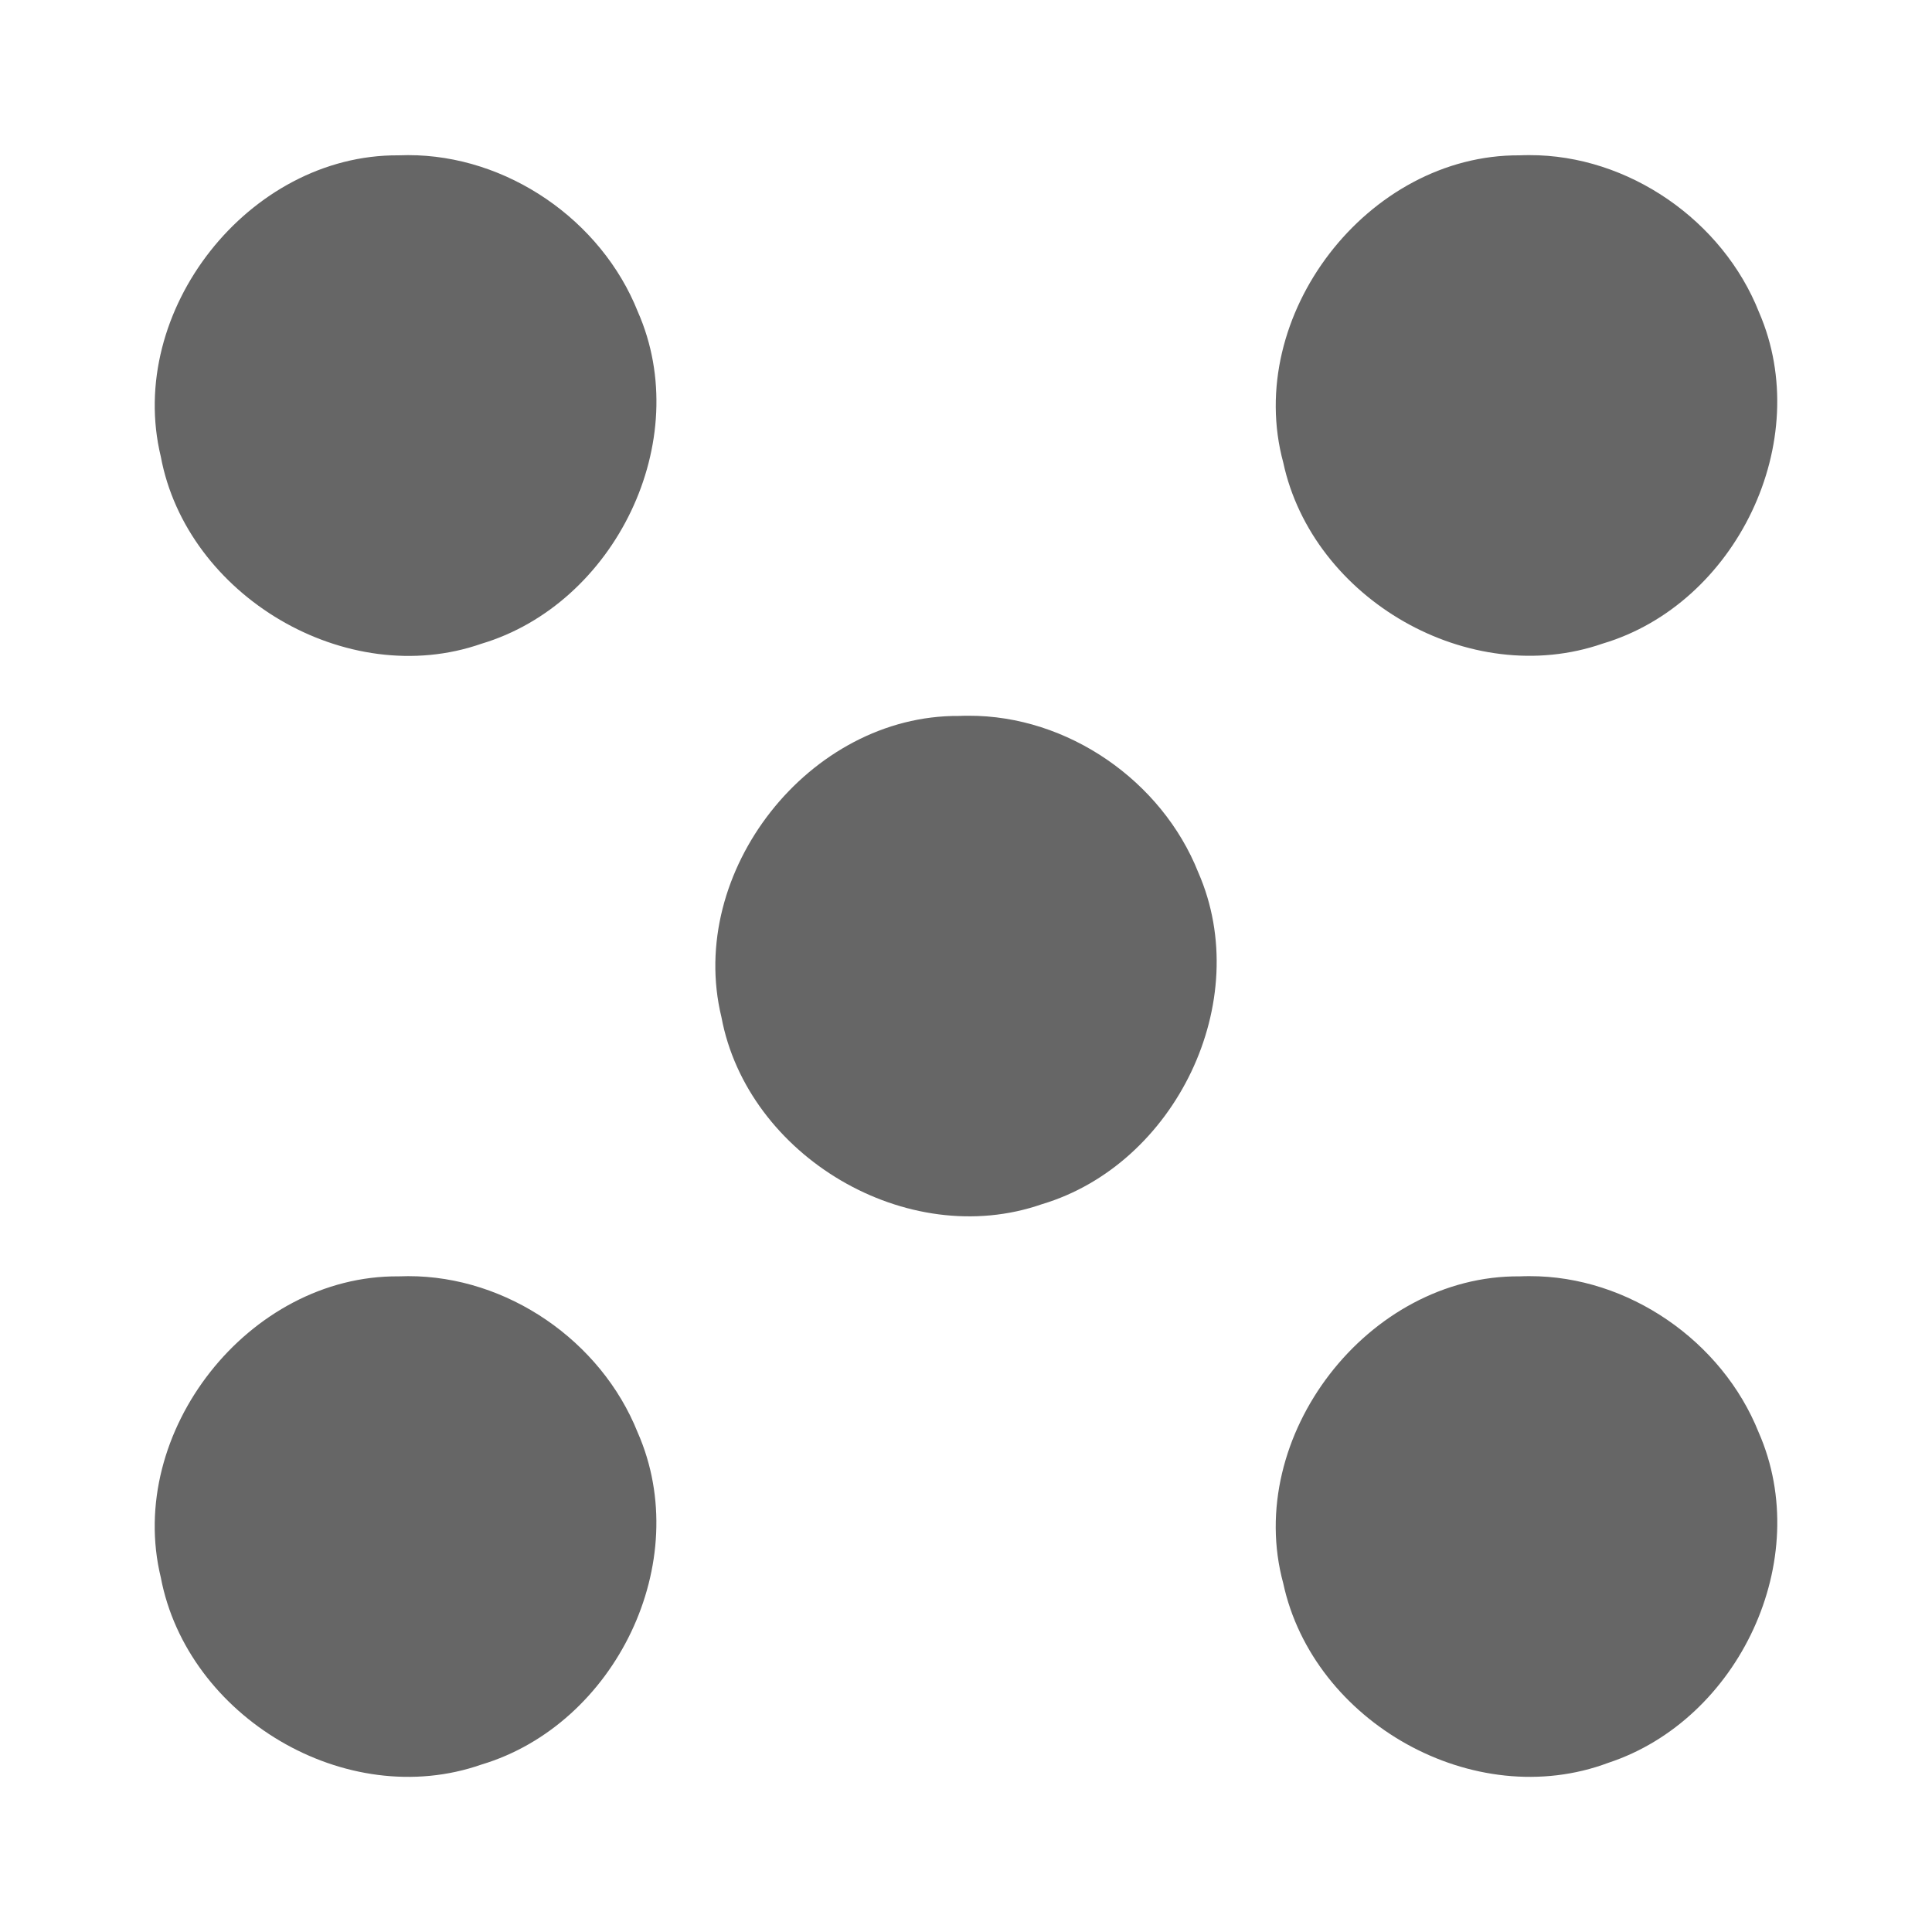<?xml version="1.0" encoding="UTF-8" standalone="no"?>
<!-- Created with Inkscape (http://www.inkscape.org/) -->

<svg
   xmlns:dc="http://purl.org/dc/elements/1.1/"
   xmlns:cc="http://creativecommons.org/ns#"
   xmlns:rdf="http://www.w3.org/1999/02/22-rdf-syntax-ns#"
   xmlns:svg="http://www.w3.org/2000/svg"
   xmlns="http://www.w3.org/2000/svg"
   xmlns:inkscape="http://www.inkscape.org/namespaces/inkscape"
   version="1.1"
   width="100%"
   height="100%"
   viewBox="0 0 512 512"
   id="svg2">
  <defs
     id="defs8">
    <clipPath
       id="clipPath3418">
      <path
         d="M 26,0 C 11.603,0 0,11.603 0,26 l 0,460 c 0,14.397 11.603,26 26,26 l 460,0 c 14.397,0 26,-11.603 26,-26 L 512,26 C 512,11.603 500.397,0 486,0 L 26,0 z"
         inkscape:connector-curvature="0"
         id="path3420"
         style="fill:none;fill-opacity:1;stroke:none" />
    </clipPath>
  </defs>
  <path
     d="M 26,0 C 11.603,0 0,11.603 0,26 l 0,460 c 0,14.397 11.603,26 26,26 l 460,0 c 14.397,0 26,-11.603 26,-26 L 512,26 C 512,11.603 500.397,0 486,0 L 26,0 z"
     inkscape:connector-curvature="0"
     id="rect2986"
     style="fill:none;fill-opacity:1;stroke:none" />
  <path
     d="M 26,0 C 11.603,0 0,11.603 0,26 l 0,460 c 0,14.397 11.603,26 26,26 l 36.562,0 0,-512 L 26,0 z m 167.531,0 0,512 131.906,0 0,-512 -131.906,0 z m 262.875,0 0,512 L 486,512 c 14.397,0 26,-11.603 26,-26 L 512,26 C 512,11.603 500.397,0 486,0 l -29.594,0 z"
     inkscape:connector-curvature="0"
     id="rect3181"
     style="fill:none;fill-opacity:1;stroke:none" />
  <g
     clip-path="url(#clipPath3418)"
     id="g3235"
     style="opacity:0.0;fill:#000000;fill-opacity:1;stroke:none">
    <path
       d="m 108.133,41.111 c -0.844,0.001 -1.698,0.015 -2.544,0.053 L 494.498,430.073 c 0.846,-0.038 1.7,-0.052 2.544,-0.053 z"
       inkscape:connector-curvature="0"
       id="path3237"
       style="fill:#000000" />
    <path
       d="M 105.589,41.164 C 65.944,40.896 33.265,82.441 42.621,121.04 L 431.53,509.949 c -9.356,-38.598 23.322,-80.144 62.968,-79.876 z"
       inkscape:connector-curvature="0"
       id="path3239"
       style="fill:#000000" />
    <path
       d="m 42.621,121.04 c 2.316,12.424 8.673,23.529 17.454,32.31 l 388.909,388.909 c -8.781,-8.781 -15.138,-19.886 -17.454,-32.31 z"
       inkscape:connector-curvature="0"
       id="path3241"
       style="fill:#000000" />
    <path
       d="m 60.075,153.35 c 17.239,17.239 43.82,25.522 67.51,17.248 l 388.909,388.909 c -23.69,8.273 -50.271,-0.01 -67.51,-17.248 z"
       inkscape:connector-curvature="0"
       id="path3243"
       style="fill:#000000" />
    <path
       d="m 127.586,170.598 c 35.361,-10.564 56.542,-53.734 41.449,-87.985 l 388.909,388.909 c 15.093,34.251 -6.088,77.421 -41.449,87.985 z"
       inkscape:connector-curvature="0"
       id="path3245"
       style="fill:#000000" />
    <path
       d="M 169.034,82.613 C 165.776,74.432 160.787,67.058 154.603,60.875 L 543.512,449.783 c 6.183,6.183 11.173,13.557 14.431,21.738 z"
       inkscape:connector-curvature="0"
       id="path3247"
       style="fill:#000000" />
    <path
       d="M 154.603,60.875 C 142.388,48.659 125.514,41.088 108.133,41.111 L 497.042,430.02 c 17.38,-0.023 34.254,7.548 46.47,19.764 z"
       inkscape:connector-curvature="0"
       id="path3249"
       style="fill:#000000" />
    <path
       d="m 405.269,41.111 c -0.849,0.002 -1.693,0.014 -2.544,0.053 L 791.634,430.073 c 0.851,-0.039 1.696,-0.051 2.544,-0.053 z"
       inkscape:connector-curvature="0"
       id="path3251"
       style="fill:#000000" />
    <path
       d="M 402.725,41.164 C 362.403,40.902 329.536,83.727 340.075,122.577 l 388.909,388.909 c -10.539,-38.85 22.328,-81.675 62.65,-81.413 z"
       inkscape:connector-curvature="0"
       id="path3253"
       style="fill:#000000" />
    <path
       d="m 340.075,122.577 c 2.55,11.861 8.734,22.422 17.14,30.828 l 388.909,388.909 c -8.406,-8.406 -14.59,-18.968 -17.14,-30.828 z"
       inkscape:connector-curvature="0"
       id="path3255"
       style="fill:#000000" />
    <path
       d="m 357.215,153.405 c 17.234,17.234 43.809,25.407 67.559,17.139 l 388.909,388.909 c -23.75,8.268 -50.325,0.095 -67.559,-17.139 z"
       inkscape:connector-curvature="0"
       id="path3257"
       style="fill:#000000" />
    <path
       d="m 424.774,170.545 c 35.307,-10.512 56.213,-53.615 41.395,-87.773 l 388.909,388.909 c 14.818,34.158 -6.088,77.261 -41.395,87.773 z"
       inkscape:connector-curvature="0"
       id="path3259"
       style="fill:#000000" />
    <path
       d="M 466.17,82.772 C 462.923,74.543 457.901,67.096 451.655,60.85 L 840.563,449.758 c 6.246,6.246 11.268,13.693 14.515,21.922 z"
       inkscape:connector-curvature="0"
       id="path3261"
       style="fill:#000000" />
    <path
       d="M 451.655,60.85 C 439.48,48.675 422.656,41.062 405.269,41.111 L 794.178,430.02 c 17.386,-0.049 34.211,7.564 46.385,19.739 z"
       inkscape:connector-curvature="0"
       id="path3263"
       style="fill:#000000" />
    <path
       d="m 256.701,189.679 c -0.847,0.001 -1.694,0.013 -2.544,0.053 l 388.909,388.909 c 0.85,-0.04 1.697,-0.052 2.544,-0.053 z"
       inkscape:connector-curvature="0"
       id="path3265"
       style="fill:#000000" />
    <path
       d="m 254.157,189.732 c -39.685,-0.299 -72.339,41.324 -62.968,79.823 l 388.909,388.909 c -9.372,-38.499 23.283,-80.121 62.968,-79.823 z"
       inkscape:connector-curvature="0"
       id="path3267"
       style="fill:#000000" />
    <path
       d="m 191.189,269.555 c 2.316,12.424 8.673,23.529 17.454,32.31 l 388.909,388.909 c -8.781,-8.781 -15.138,-19.886 -17.454,-32.31 z"
       inkscape:connector-curvature="0"
       id="path3269"
       style="fill:#000000" />
    <path
       d="m 208.643,301.865 c 17.239,17.239 43.82,25.522 67.51,17.248 l 388.909,388.909 c -23.69,8.273 -50.271,-0.01 -67.51,-17.248 z"
       inkscape:connector-curvature="0"
       id="path3271"
       style="fill:#000000" />
    <path
       d="m 276.154,319.113 c 35.3,-10.541 56.376,-53.722 41.395,-87.932 l 388.909,388.909 c 14.98,34.21 -6.096,77.392 -41.395,87.932 z"
       inkscape:connector-curvature="0"
       id="path3273"
       style="fill:#000000" />
    <path
       d="m 317.549,231.181 c -3.257,-8.188 -8.257,-15.588 -14.464,-21.795 l 388.909,388.909 c 6.207,6.207 11.207,13.606 14.464,21.795 z"
       inkscape:connector-curvature="0"
       id="path3275"
       style="fill:#000000" />
    <path
       d="m 303.085,209.386 c -12.172,-12.172 -28.984,-19.757 -46.384,-19.707 l 388.909,388.909 c 17.399,-0.05 34.211,7.535 46.384,19.707 z"
       inkscape:connector-curvature="0"
       id="path3277"
       style="fill:#000000" />
    <path
       d="m 108.186,338.194 c -0.845,10e-4 -1.697,0.015 -2.544,0.053 L 494.551,727.156 c 0.847,-0.038 1.699,-0.052 2.544,-0.053 z"
       inkscape:connector-curvature="0"
       id="path3279"
       style="fill:#000000" />
    <path
       d="M 105.642,338.247 C 65.943,337.914 33.238,379.545 42.621,418.07 L 431.53,806.979 c -9.384,-38.524 23.322,-80.156 63.021,-79.823 z"
       inkscape:connector-curvature="0"
       id="path3281"
       style="fill:#000000" />
    <path
       d="m 42.621,418.07 c 2.371,12.49 8.753,23.639 17.552,32.438 L 449.082,839.416 c -8.799,-8.799 -15.181,-19.948 -17.552,-32.438 z"
       inkscape:connector-curvature="0"
       id="path3283"
       style="fill:#000000" />
    <path
       d="m 60.173,450.508 c 17.204,17.204 43.647,25.425 67.412,17.12 l 388.909,388.909 c -23.765,8.305 -50.208,0.084 -67.412,-17.12 z"
       inkscape:connector-curvature="0"
       id="path3285"
       style="fill:#000000" />
    <path
       d="m 127.586,467.628 c 35.455,-10.613 56.539,-53.671 41.395,-88.038 l 388.909,388.909 c 15.143,34.367 -5.941,77.425 -41.395,88.038 z"
       inkscape:connector-curvature="0"
       id="path3287"
       style="fill:#000000" />
    <path
       d="m 168.981,379.59 c -3.26,-8.158 -8.239,-15.513 -14.408,-21.682 l 388.909,388.909 c 6.169,6.169 11.148,13.524 14.408,21.682 z"
       inkscape:connector-curvature="0"
       id="path3289"
       style="fill:#000000" />
    <path
       d="m 154.573,357.908 c -12.181,-12.181 -29.001,-19.736 -46.387,-19.714 L 497.095,727.103 c 17.386,-0.022 34.206,7.533 46.387,19.714 z"
       inkscape:connector-curvature="0"
       id="path3291"
       style="fill:#000000" />
    <path
       d="m 405.322,338.194 c -0.844,10e-4 -1.698,0.013 -2.544,0.053 L 791.687,727.156 c 0.846,-0.04 1.701,-0.052 2.544,-0.053 z"
       inkscape:connector-curvature="0"
       id="path3293"
       style="fill:#000000" />
    <path
       d="m 402.778,338.247 c -40.29,-0.375 -73.27,42.534 -62.703,81.36 L 728.984,808.516 c -10.567,-38.826 22.413,-81.735 62.703,-81.36 z"
       inkscape:connector-curvature="0"
       id="path3295"
       style="fill:#000000" />
    <path
       d="m 340.075,419.607 c 2.562,11.895 8.753,22.469 17.163,30.879 l 388.909,388.909 c -8.41,-8.41 -14.601,-18.984 -17.163,-30.879 z"
       inkscape:connector-curvature="0"
       id="path3297"
       style="fill:#000000" />
    <path
       d="m 357.238,450.486 c 17.597,17.597 44.911,25.723 69.02,16.665 l 388.909,388.909 c -24.11,9.059 -51.423,0.933 -69.02,-16.665 z"
       inkscape:connector-curvature="0"
       id="path3299"
       style="fill:#000000" />
    <path
       d="m 426.259,467.151 c 34.53,-11.388 54.629,-53.825 39.805,-87.561 l 388.909,388.909 c 14.824,33.736 -5.275,76.173 -39.805,87.561 z"
       inkscape:connector-curvature="0"
       id="path3301"
       style="fill:#000000" />
    <path
       d="m 466.064,379.59 c -3.256,-8.151 -8.242,-15.516 -14.422,-21.696 l 388.909,388.909 c 6.18,6.18 11.166,13.544 14.422,21.696 z"
       inkscape:connector-curvature="0"
       id="path3303"
       style="fill:#000000" />
    <path
       d="m 451.642,357.894 c -12.171,-12.171 -28.975,-19.749 -46.319,-19.7 l 388.909,388.909 c 17.345,-0.05 34.148,7.528 46.319,19.7 z"
       inkscape:connector-curvature="0"
       id="path3305"
       style="fill:#000000" />
  </g>
  <path
     d="m 108.133,41.111 c -0.844,0.001 -1.698,0.015 -2.544,0.053 -39.646,-0.268 -72.324,41.277 -62.968,79.876 6.863,36.814 49.207,62.046 84.964,49.558 35.361,-10.564 56.542,-53.734 41.449,-87.985 -9.693,-24.343 -34.722,-41.536 -60.901,-41.501 z m 297.136,0 c -0.849,0.002 -1.693,0.014 -2.544,0.053 -40.322,-0.263 -73.189,42.563 -62.65,81.413 7.778,36.178 49.365,60.268 84.699,47.968 35.307,-10.512 56.213,-53.615 41.395,-87.773 C 456.594,58.502 431.575,41.037 405.269,41.111 z M 256.701,189.679 c -0.847,0.001 -1.694,0.013 -2.544,0.053 -39.685,-0.299 -72.339,41.324 -62.968,79.823 6.863,36.814 49.207,62.046 84.964,49.558 35.3,-10.541 56.376,-53.722 41.395,-87.932 -9.644,-24.247 -34.576,-41.577 -60.848,-41.502 z M 108.186,338.194 c -0.845,10e-4 -1.697,0.015 -2.544,0.053 -39.699,-0.333 -72.405,41.298 -63.021,79.823 7.006,36.91 49.044,62.11 84.964,49.558 35.455,-10.613 56.539,-53.671 41.395,-88.038 -9.697,-24.267 -34.604,-41.429 -60.795,-41.395 z m 297.136,0 c -0.844,10e-4 -1.698,0.013 -2.544,0.053 -40.29,-0.375 -73.27,42.534 -62.703,81.36 7.921,36.785 50.551,60.932 86.183,47.544 34.53,-11.388 54.629,-53.825 39.805,-87.561 -9.669,-24.205 -34.59,-41.47 -60.742,-41.395 z"
     inkscape:connector-curvature="0"
     id="path3199"
     style="fill:#666666;fill-opacity:1;stroke:none" />
</svg>
